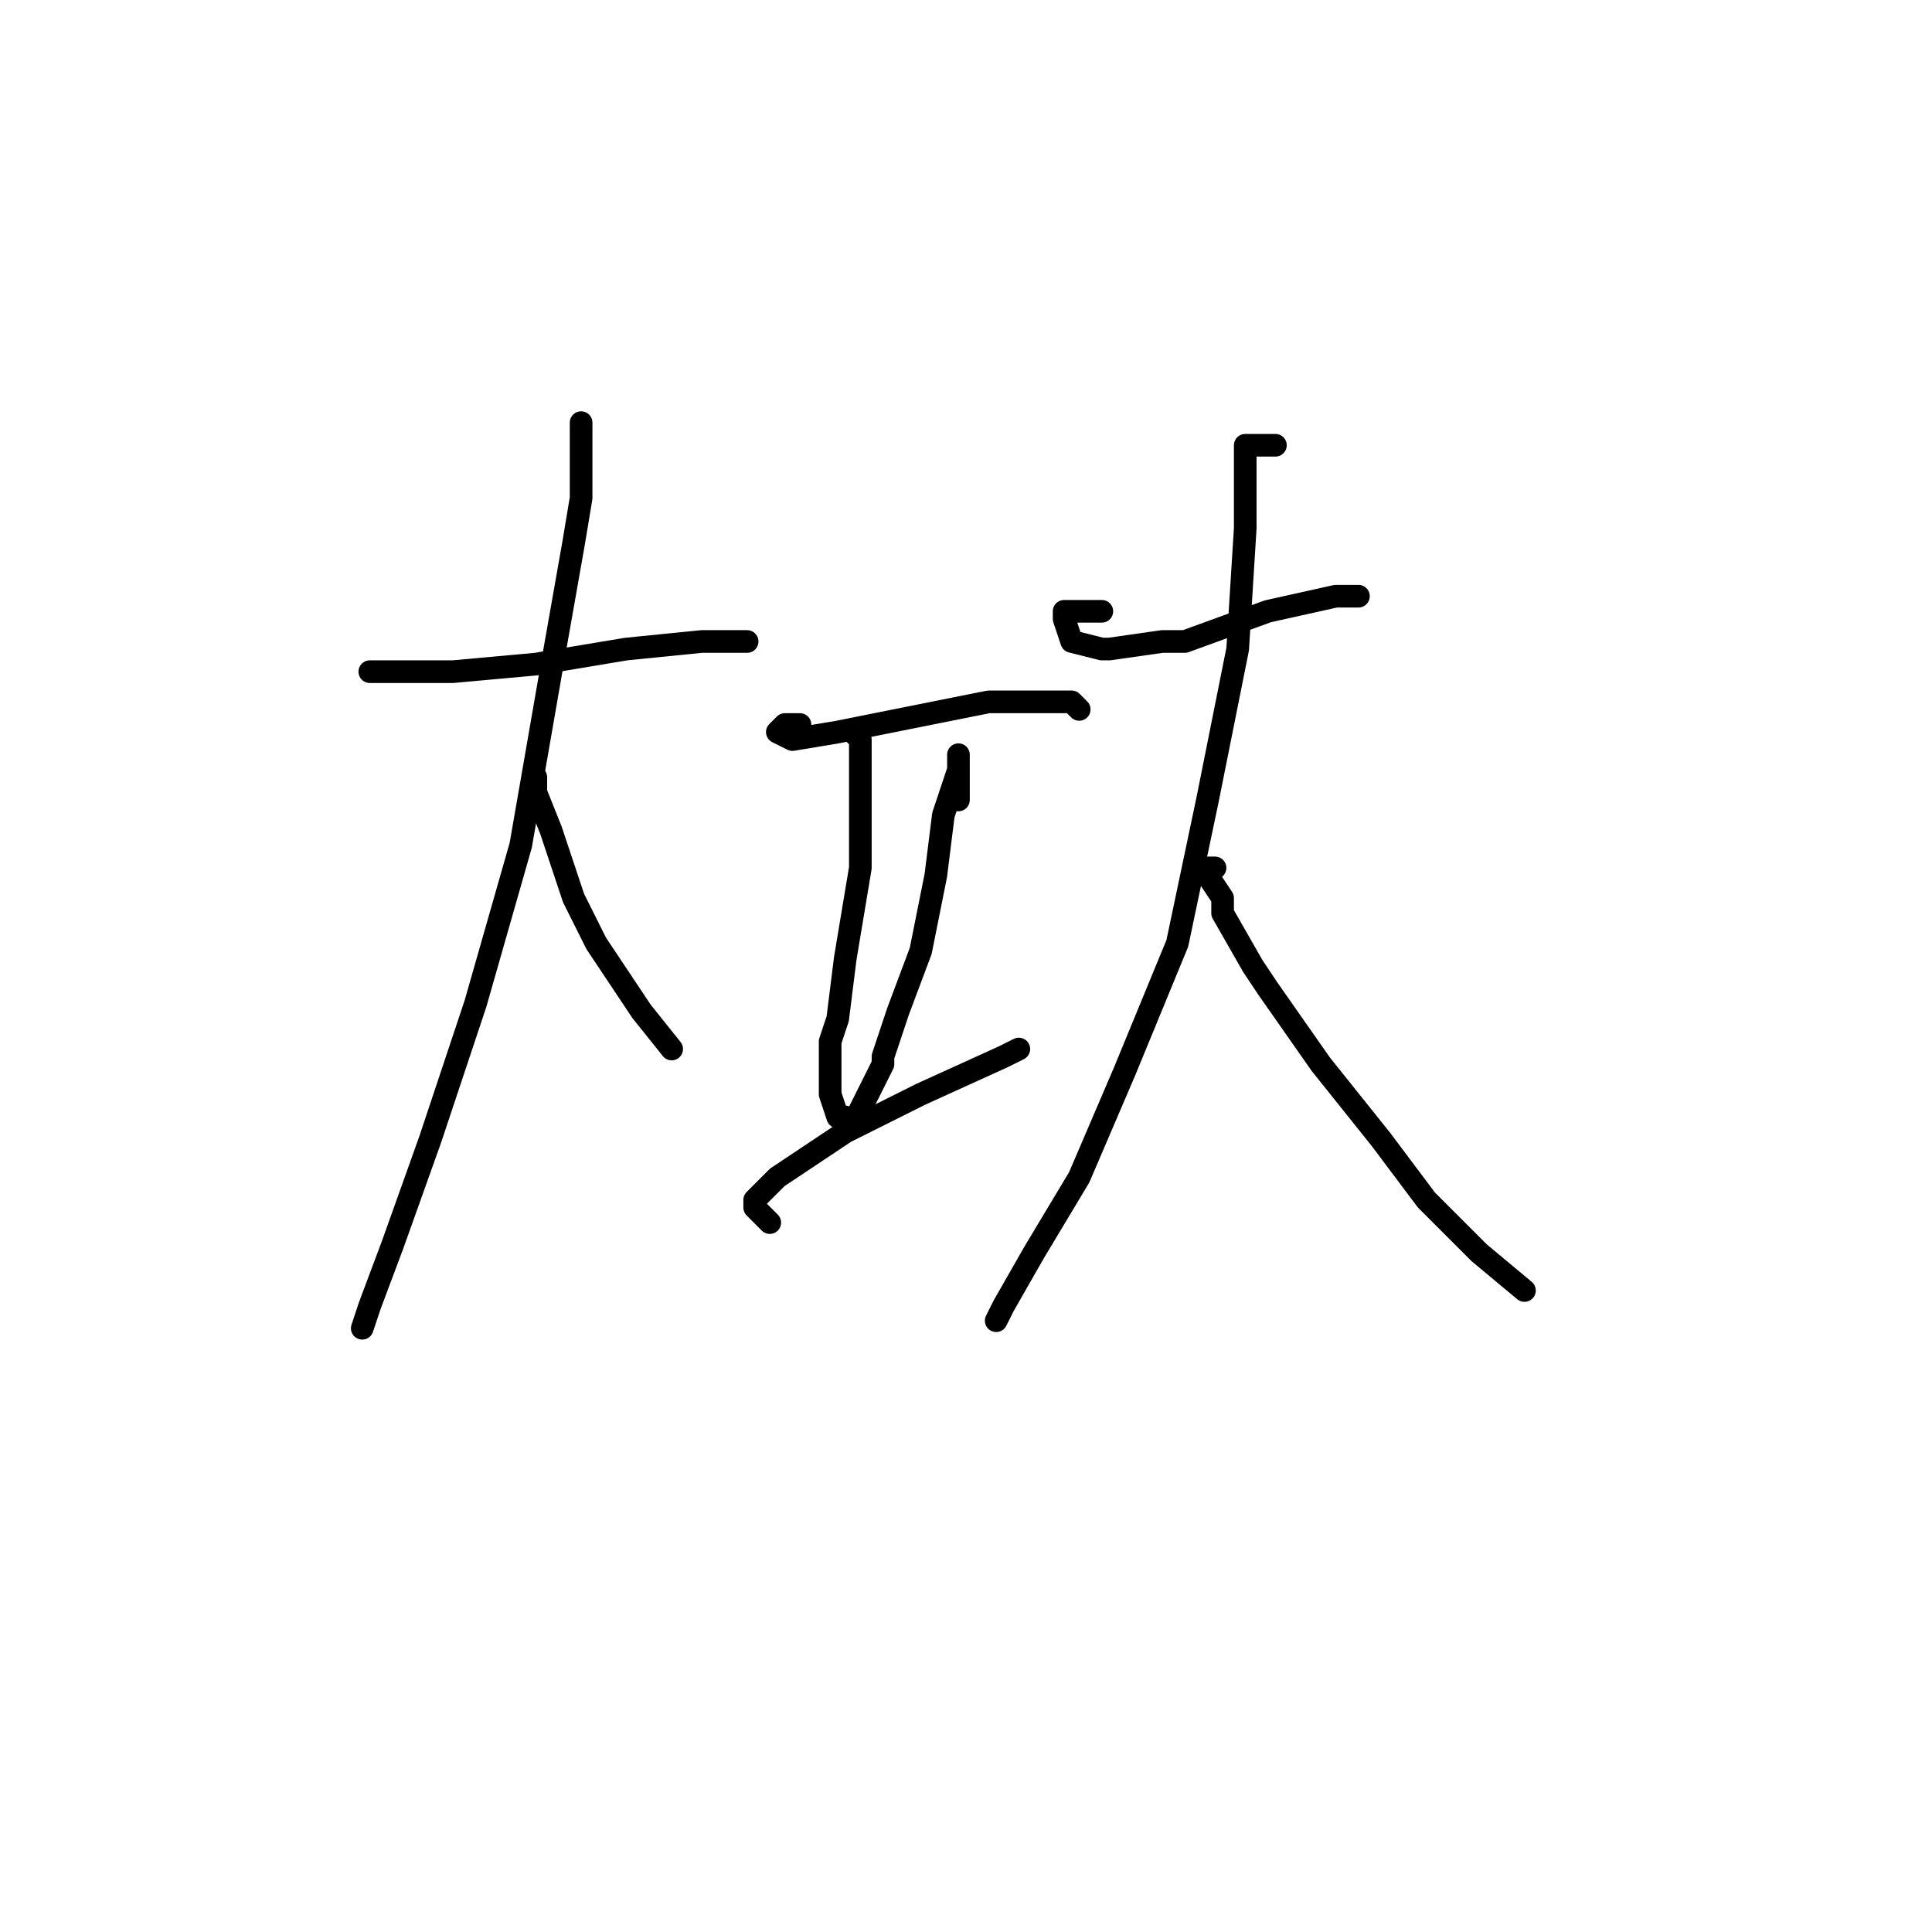 <?xml version="1.0" standalone="no"?>
    <svg width="256" height="256" xmlns="http://www.w3.org/2000/svg" version="1.1">
    <polyline stroke="black" stroke-width="3" stroke-linecap="round" fill="transparent" stroke-linejoin="round" points="49 89 51 89 53 89 60 89 71 88 83 86 93 85 99 85 99 85 " />
        <polyline stroke="black" stroke-width="3" stroke-linecap="round" fill="transparent" stroke-linejoin="round" points="77 56 77 60 77 64 77 66 76 72 73 89 69 112 63 133 57 151 52 165 49 173 48 176 48 176 " />
        <polyline stroke="black" stroke-width="3" stroke-linecap="round" fill="transparent" stroke-linejoin="round" points="71 103 71 104 71 105 73 110 76 119 79 125 85 134 89 139 89 139 " />
        <polyline stroke="black" stroke-width="3" stroke-linecap="round" fill="transparent" stroke-linejoin="round" points="106 96 105 96 104 96 103 97 105 98 111 97 121 95 131 93 138 93 142 93 143 94 143 94 " />
        <polyline stroke="black" stroke-width="3" stroke-linecap="round" fill="transparent" stroke-linejoin="round" points="114 100 114 99 114 98 113 97 114 98 114 104 114 115 112 127 111 135 110 138 110 145 111 148 112 148 112 148 " />
        <polyline stroke="black" stroke-width="3" stroke-linecap="round" fill="transparent" stroke-linejoin="round" points="127 106 127 104 127 102 127 100 127 102 125 108 124 116 122 126 119 134 117 140 117 141 114 147 113 149 113 149 " />
        <polyline stroke="black" stroke-width="3" stroke-linecap="round" fill="transparent" stroke-linejoin="round" points="102 162 101 161 100 160 100 159 103 156 112 150 122 145 133 140 135 139 135 139 " />
        <polyline stroke="black" stroke-width="3" stroke-linecap="round" fill="transparent" stroke-linejoin="round" points="146 81 144 81 142 81 141 81 141 82 142 85 146 86 147 86 154 85 157 85 168 81 177 79 180 79 180 79 " />
        <polyline stroke="black" stroke-width="3" stroke-linecap="round" fill="transparent" stroke-linejoin="round" points="169 59 167 59 165 59 165 62 165 70 164 86 160 106 156 125 149 142 143 156 137 166 133 173 132 175 132 175 " />
        <polyline stroke="black" stroke-width="3" stroke-linecap="round" fill="transparent" stroke-linejoin="round" points="161 115 160 115 159 115 160 116 162 119 162 121 166 128 168 131 175 141 183 151 189 159 196 166 202 171 202 171 " />
        </svg>